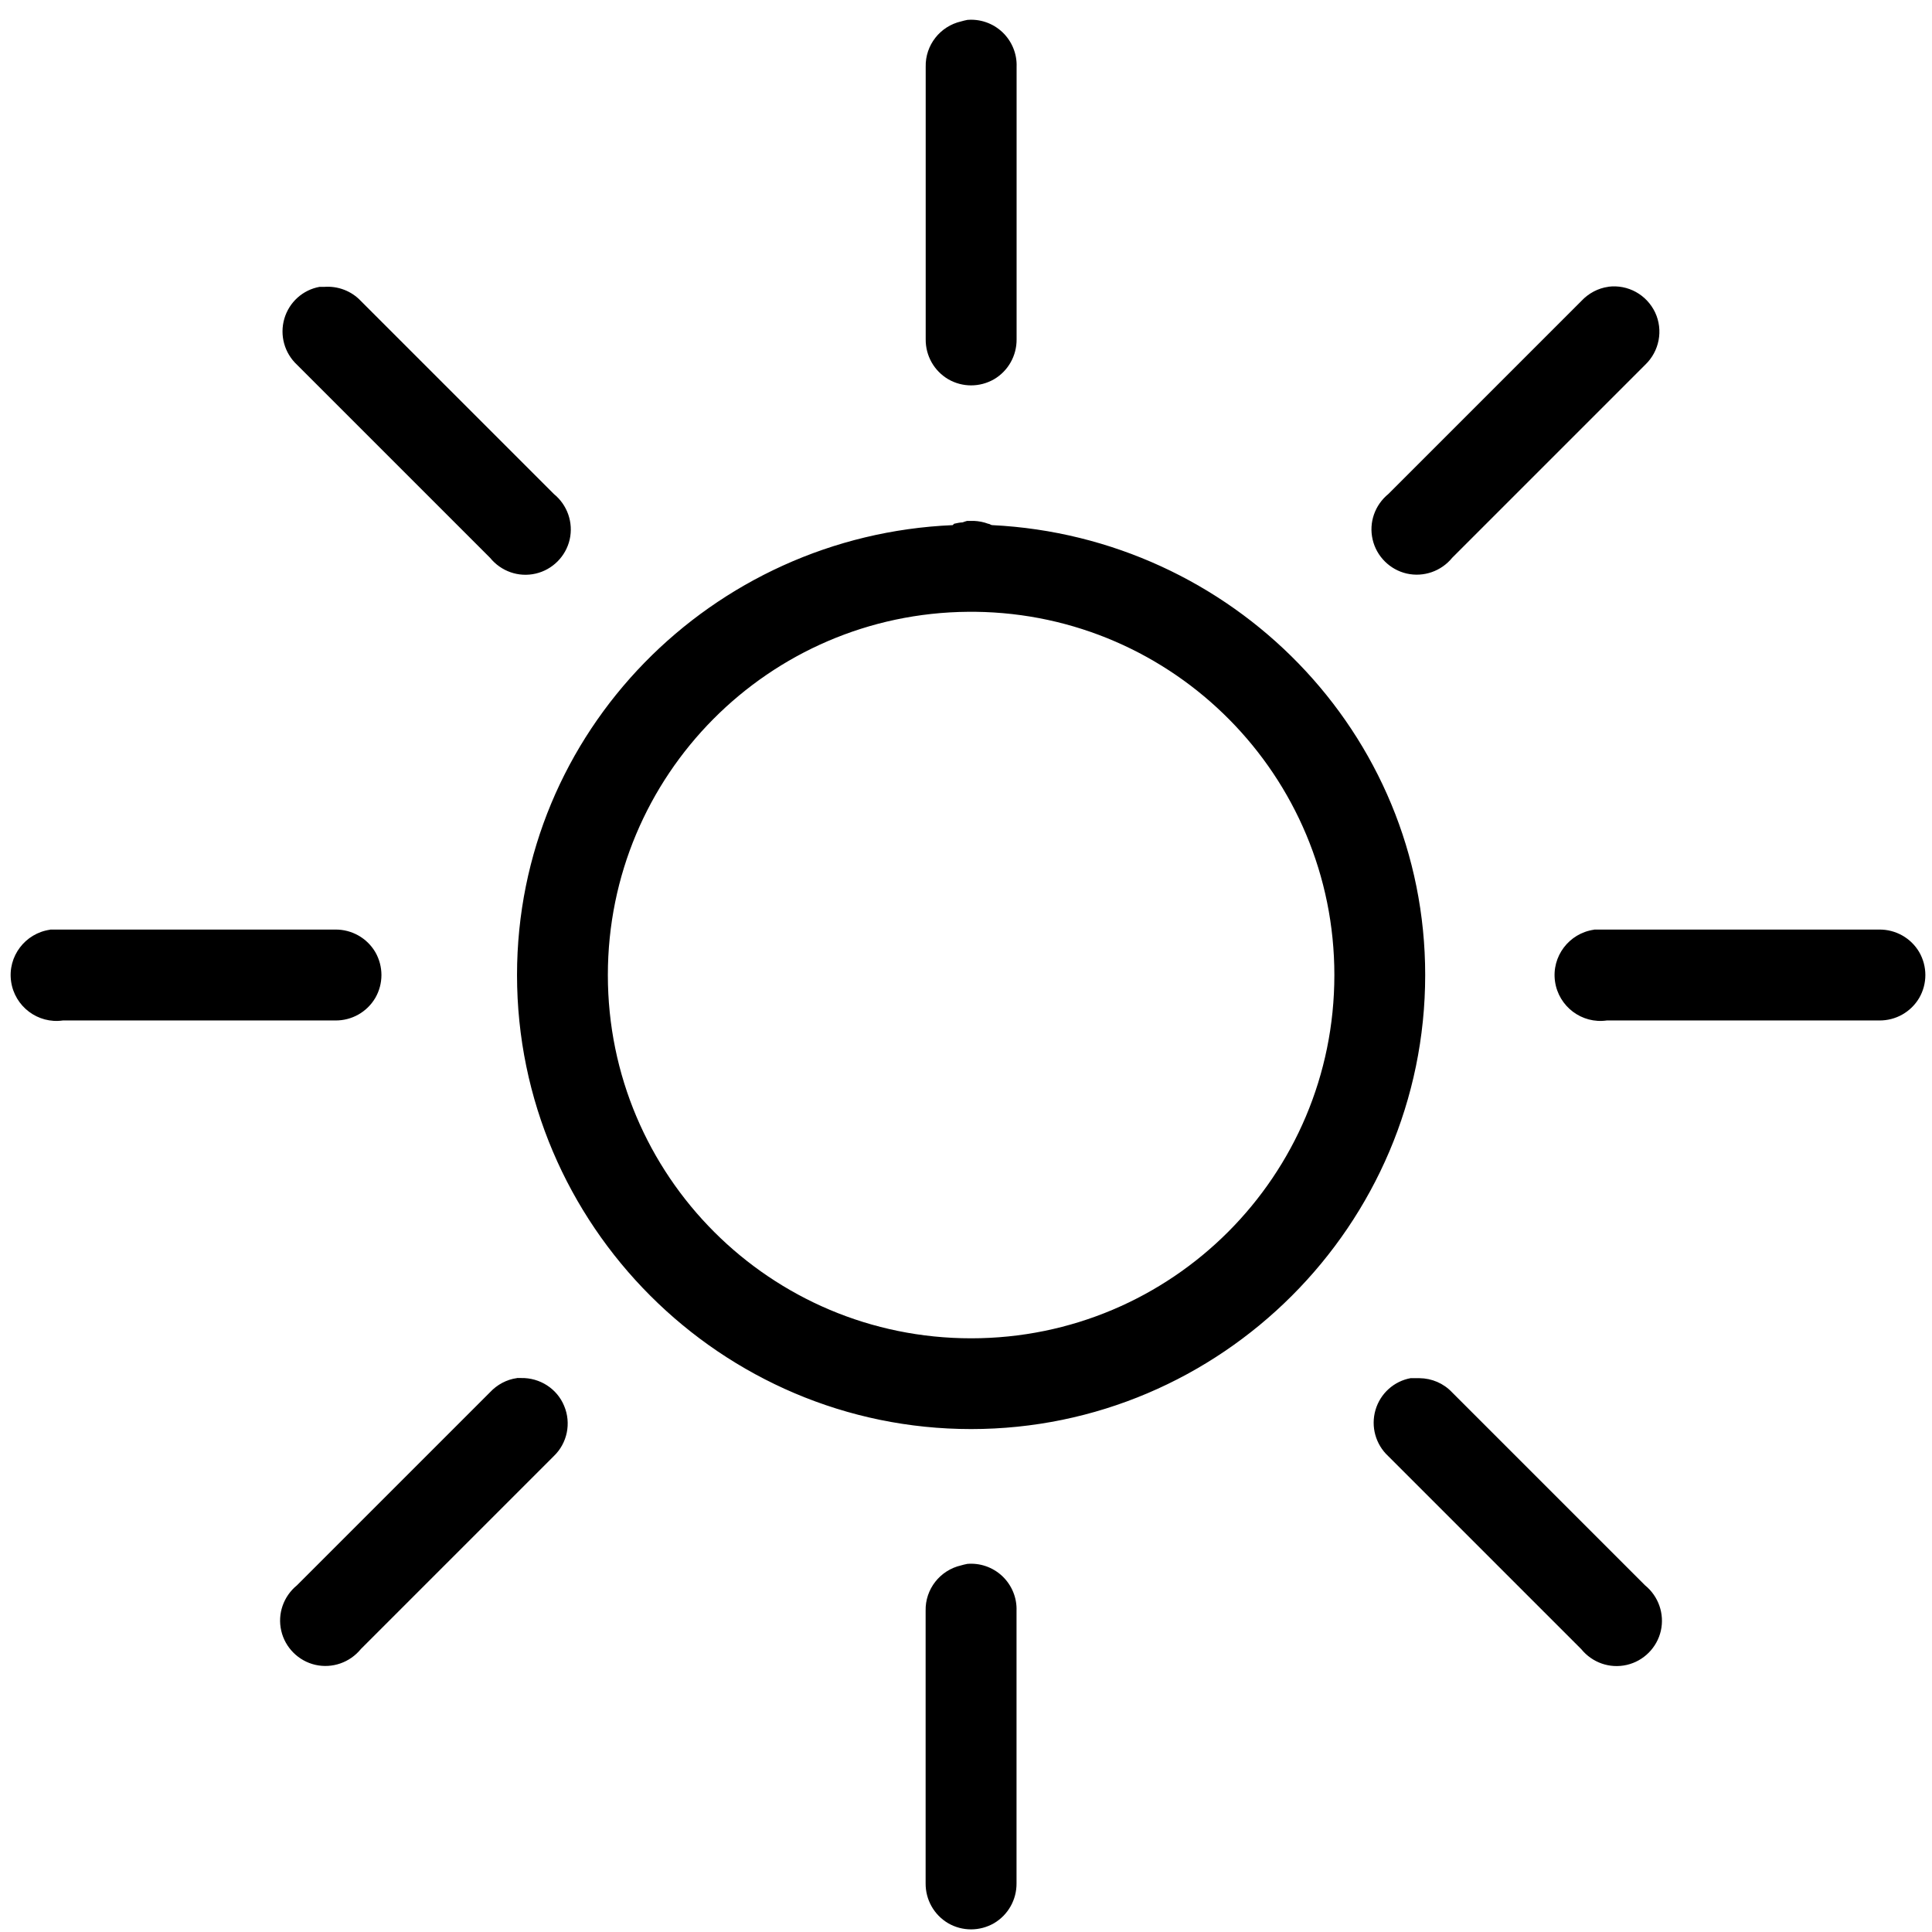<?xml version="1.0" encoding="UTF-8"?>
<svg width="26.46mm" height="26.46mm" version="1.1" viewBox="0 0 26.46 26.46" xmlns="http://www.w3.org/2000/svg"><path d="m13.242 0.274c-0.027 0.005-0.053 0.012-0.078 0.019-0.289 0.066-0.493 0.326-0.486 0.622v3.732c-0.002 0.224 0.114 0.432 0.309 0.547 0.194 0.112 0.432 0.112 0.627 0 0.194-0.114 0.311-0.323 0.309-0.547v-3.732c0.007-0.18-0.066-0.352-0.194-0.474-0.131-0.124-0.309-0.185-0.486-0.168zm-8.862 3.654c-0.233 0.041-0.42 0.211-0.486 0.437-0.066 0.228 0.002 0.471 0.175 0.632l2.643 2.643c0.151 0.185 0.391 0.27 0.624 0.216 0.231-0.053 0.413-0.236 0.466-0.466 0.053-0.233-0.032-0.474-0.216-0.624l-2.643-2.643c-0.129-0.138-0.316-0.209-0.505-0.194h-0.058zm17.647 0c-0.141 0.019-0.272 0.09-0.369 0.194l-2.643 2.643c-0.185 0.151-0.27 0.391-0.216 0.624 0.053 0.231 0.236 0.413 0.466 0.466 0.233 0.053 0.474-0.032 0.624-0.216l2.643-2.643c0.194-0.185 0.25-0.474 0.136-0.717-0.117-0.245-0.374-0.386-0.641-0.352zm-8.785 3.207c-0.019 0.005-0.039 0.012-0.058 0.019-0.039 0.002-0.078 0.01-0.117 0.019-0.007 0.007-0.012 0.012-0.019 0.019-3.299 0.141-5.967 2.828-5.967 6.161 0 3.423 2.796 6.219 6.219 6.219 3.423 0 6.219-2.796 6.219-6.219 0-3.321-2.646-5.998-5.928-6.161-0.022 0-0.036-0.019-0.058-0.019-0.063-0.024-0.129-0.036-0.194-0.039h-0.039-0.058zm0.019 1.244h0.039 0.058c2.721 0.032 4.917 2.247 4.917 4.975 0 2.75-2.225 4.975-4.975 4.975-2.748 0-4.975-2.225-4.975-4.975 0-2.736 2.206-4.954 4.936-4.975zm-12.575 4.354c-0.343 0.049-0.583 0.367-0.534 0.709 0.049 0.343 0.367 0.583 0.709 0.534h3.732c0.224 0.002 0.432-0.114 0.547-0.309 0.112-0.194 0.112-0.432 0-0.627-0.114-0.194-0.323-0.311-0.547-0.309h-3.732-0.058-0.058-0.058zm21.145 0c-0.343 0.049-0.583 0.367-0.534 0.709 0.049 0.343 0.367 0.583 0.709 0.534h3.732c0.224 0.002 0.432-0.114 0.547-0.309 0.112-0.194 0.112-0.432 0-0.627-0.114-0.194-0.323-0.311-0.547-0.309h-3.732-0.058-0.058-0.058zm-14.751 6.141c-0.141 0.019-0.272 0.09-0.369 0.194l-2.643 2.643c-0.185 0.151-0.27 0.391-0.216 0.624 0.053 0.231 0.236 0.413 0.466 0.466 0.233 0.053 0.474-0.032 0.624-0.216l2.643-2.643c0.185-0.177 0.241-0.452 0.141-0.688-0.097-0.236-0.333-0.386-0.588-0.381h-0.058zm12.244 0c-0.233 0.041-0.42 0.211-0.486 0.437-0.066 0.228 0.002 0.471 0.175 0.632l2.643 2.643c0.151 0.185 0.391 0.27 0.624 0.216 0.231-0.053 0.413-0.236 0.466-0.466 0.053-0.233-0.032-0.474-0.216-0.624l-2.643-2.643c-0.117-0.124-0.277-0.192-0.447-0.194h-0.058-0.058zm-6.083 2.546c-0.027 0.005-0.053 0.012-0.078 0.019-0.289 0.066-0.493 0.326-0.486 0.622v3.732c-0.002 0.224 0.114 0.432 0.309 0.547 0.194 0.112 0.432 0.112 0.627 0 0.194-0.114 0.311-0.323 0.309-0.547v-3.732c0.007-0.18-0.066-0.352-0.194-0.474-0.131-0.124-0.309-0.185-0.486-0.168z" stroke-width=".622"/></svg>
